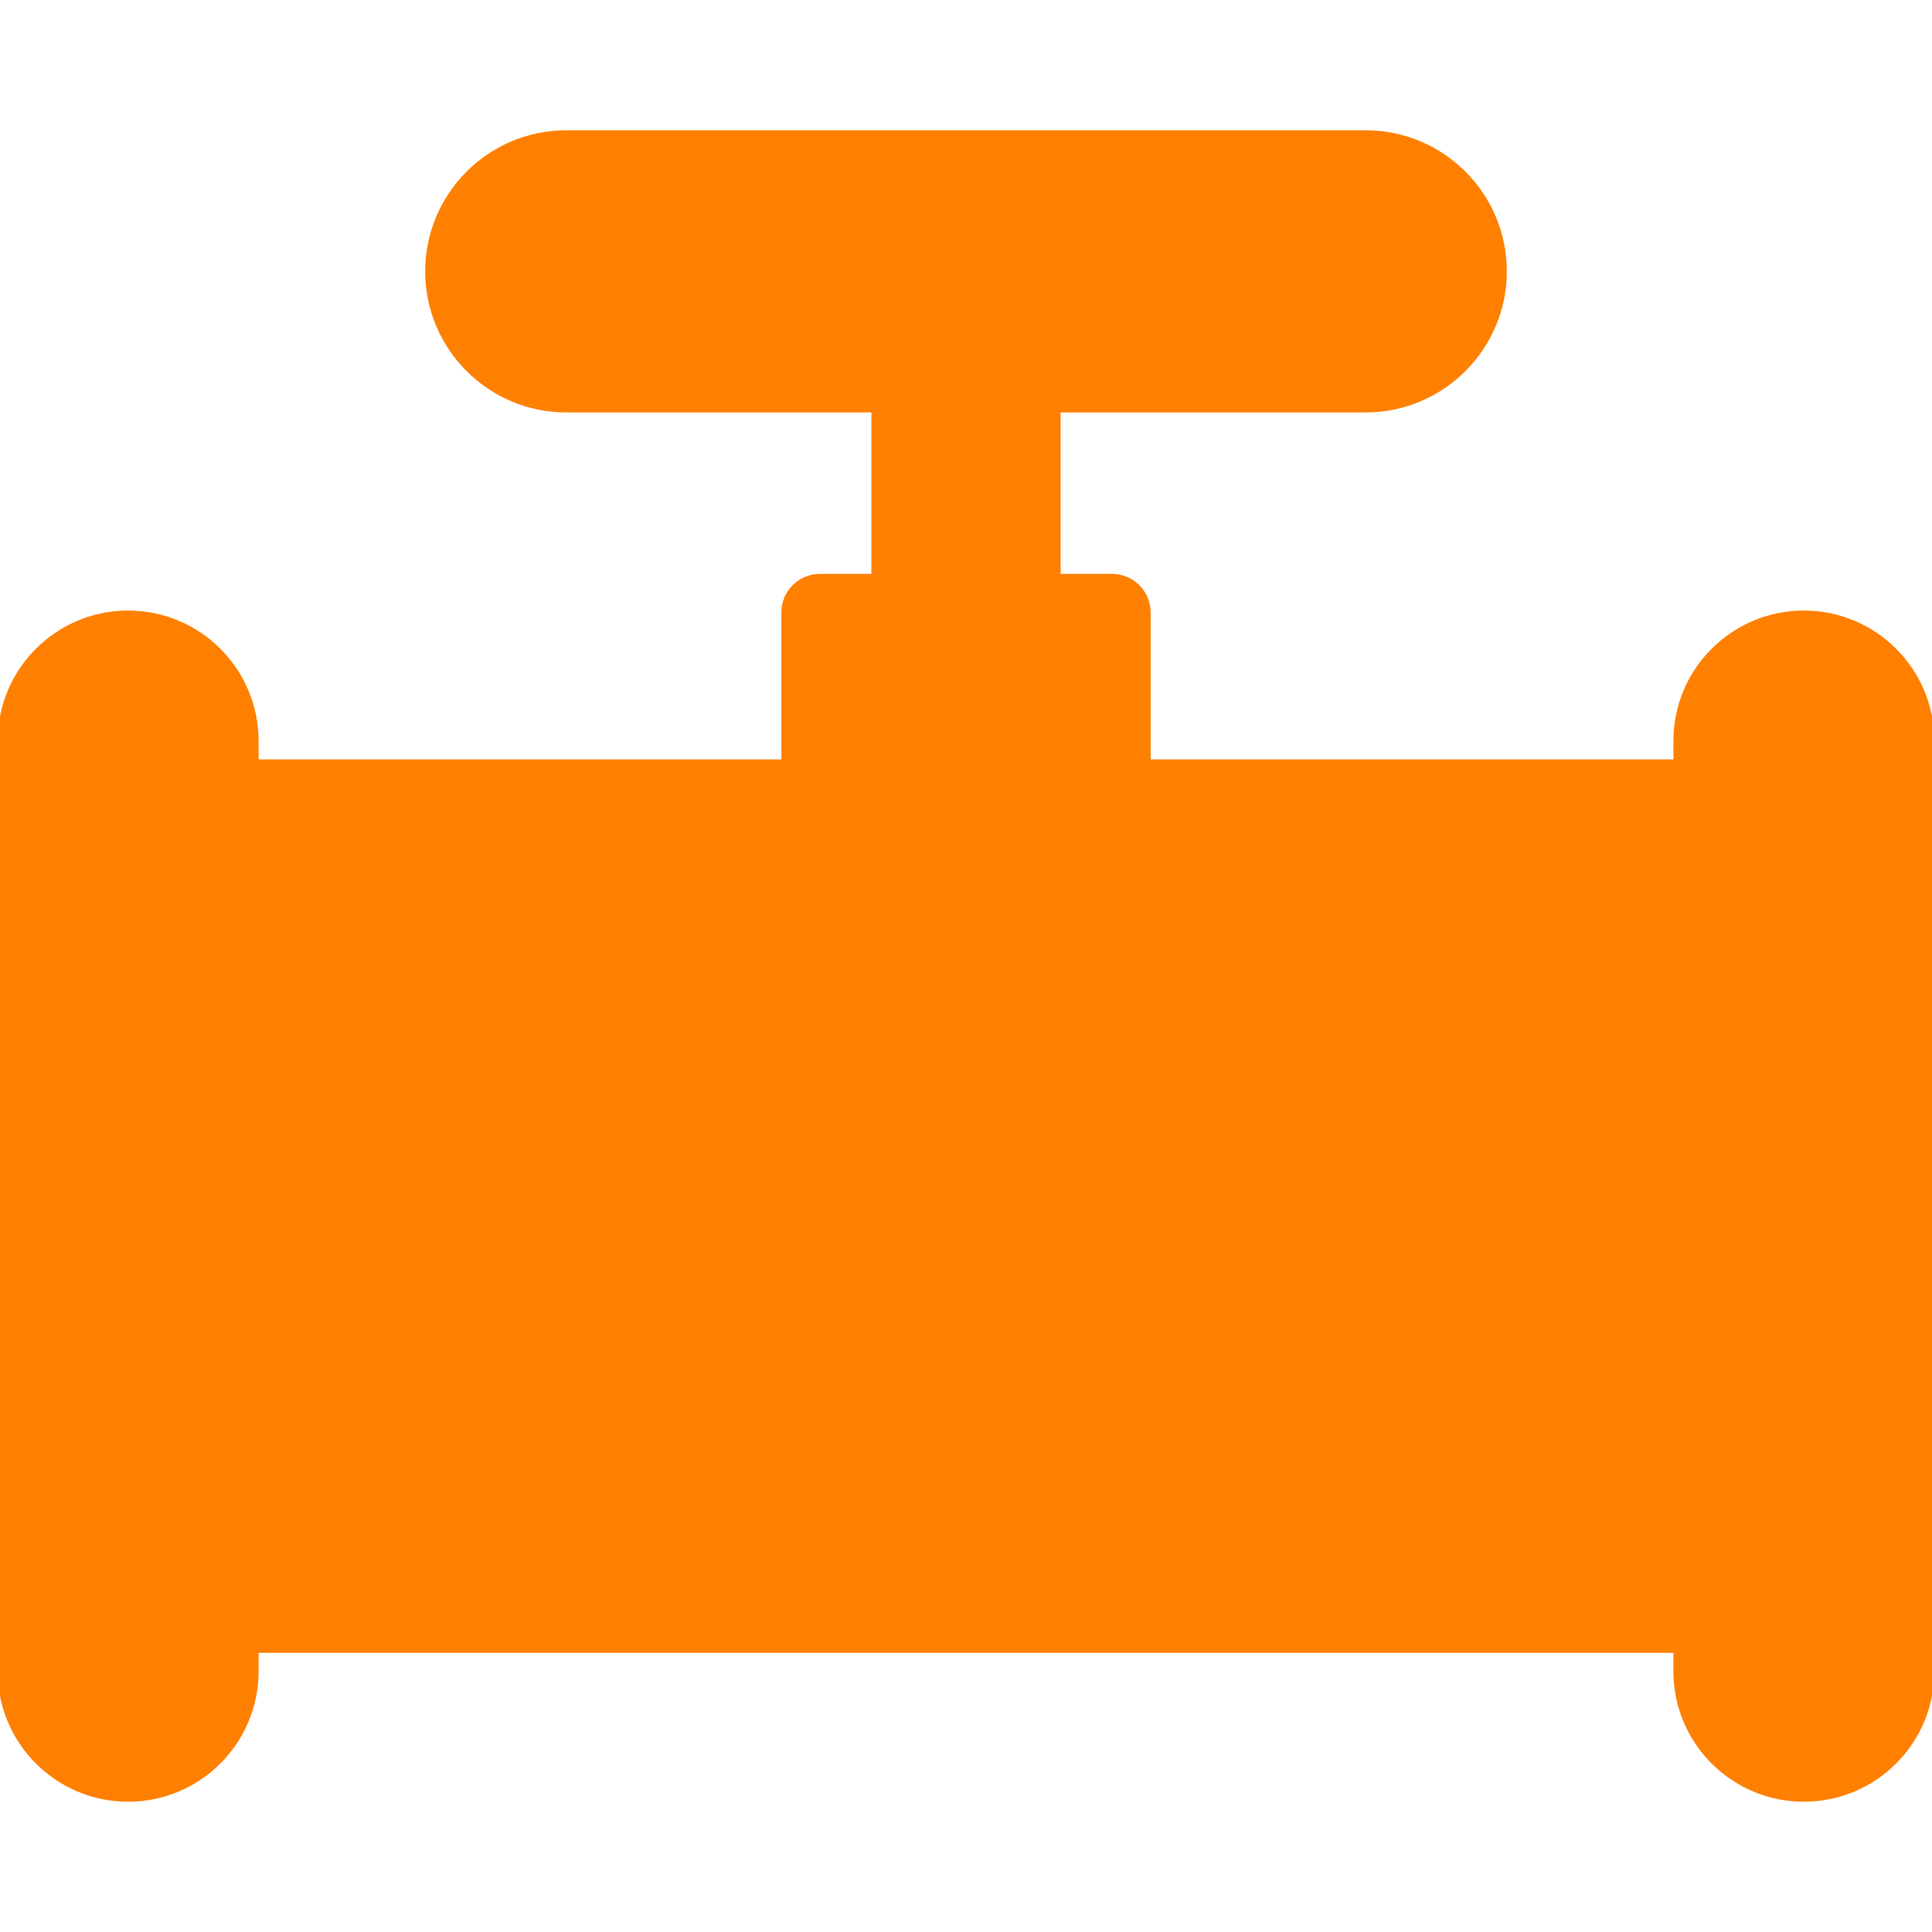 <!DOCTYPE svg PUBLIC "-//W3C//DTD SVG 1.1//EN" "http://www.w3.org/Graphics/SVG/1.1/DTD/svg11.dtd">
<!-- Uploaded to: SVG Repo, www.svgrepo.com, Transformed by: SVG Repo Mixer Tools -->
<svg fill="#ff8000" version="1.1" id="Capa_1" xmlns="http://www.w3.org/2000/svg" xmlns:xlink="http://www.w3.org/1999/xlink" width="64px" height="64px" viewBox="0 0 411.757 411.757" xml:space="preserve" stroke="#ff8000">
<g id="SVGRepo_bgCarrier" stroke-width="0"/>
<g id="SVGRepo_tracerCarrier" stroke-linecap="round" stroke-linejoin="round"/>
<g id="SVGRepo_iconCarrier"> <g> <path d="M384.45,130.625c-15.08,0-27.308,12.226-27.308,27.306v4.418h-112.41v-31.817c0-4.266-3.459-7.724-7.726-7.724H225.54 V87.401h65.533c16.305,0,29.567-13.265,29.567-29.568c0-16.305-13.264-29.568-29.567-29.568H120.685 c-16.305,0-29.568,13.264-29.568,29.568c0,16.304,13.264,29.568,29.568,29.568h65.533v35.407h-11.469 c-4.266,0-7.723,3.458-7.723,7.724v31.817H54.614v-4.418c0-15.08-12.227-27.306-27.307-27.306C12.227,130.625,0,142.852,0,157.931 v198.254c0,15.082,12.227,27.307,27.307,27.307c15.08,0,27.307-12.226,27.307-27.307v-4.417h302.529v4.417 c0,15.082,12.228,27.307,27.308,27.307s27.307-12.226,27.307-27.307V157.931C411.757,142.852,399.53,130.625,384.45,130.625z"/> </g> </g>
</svg>